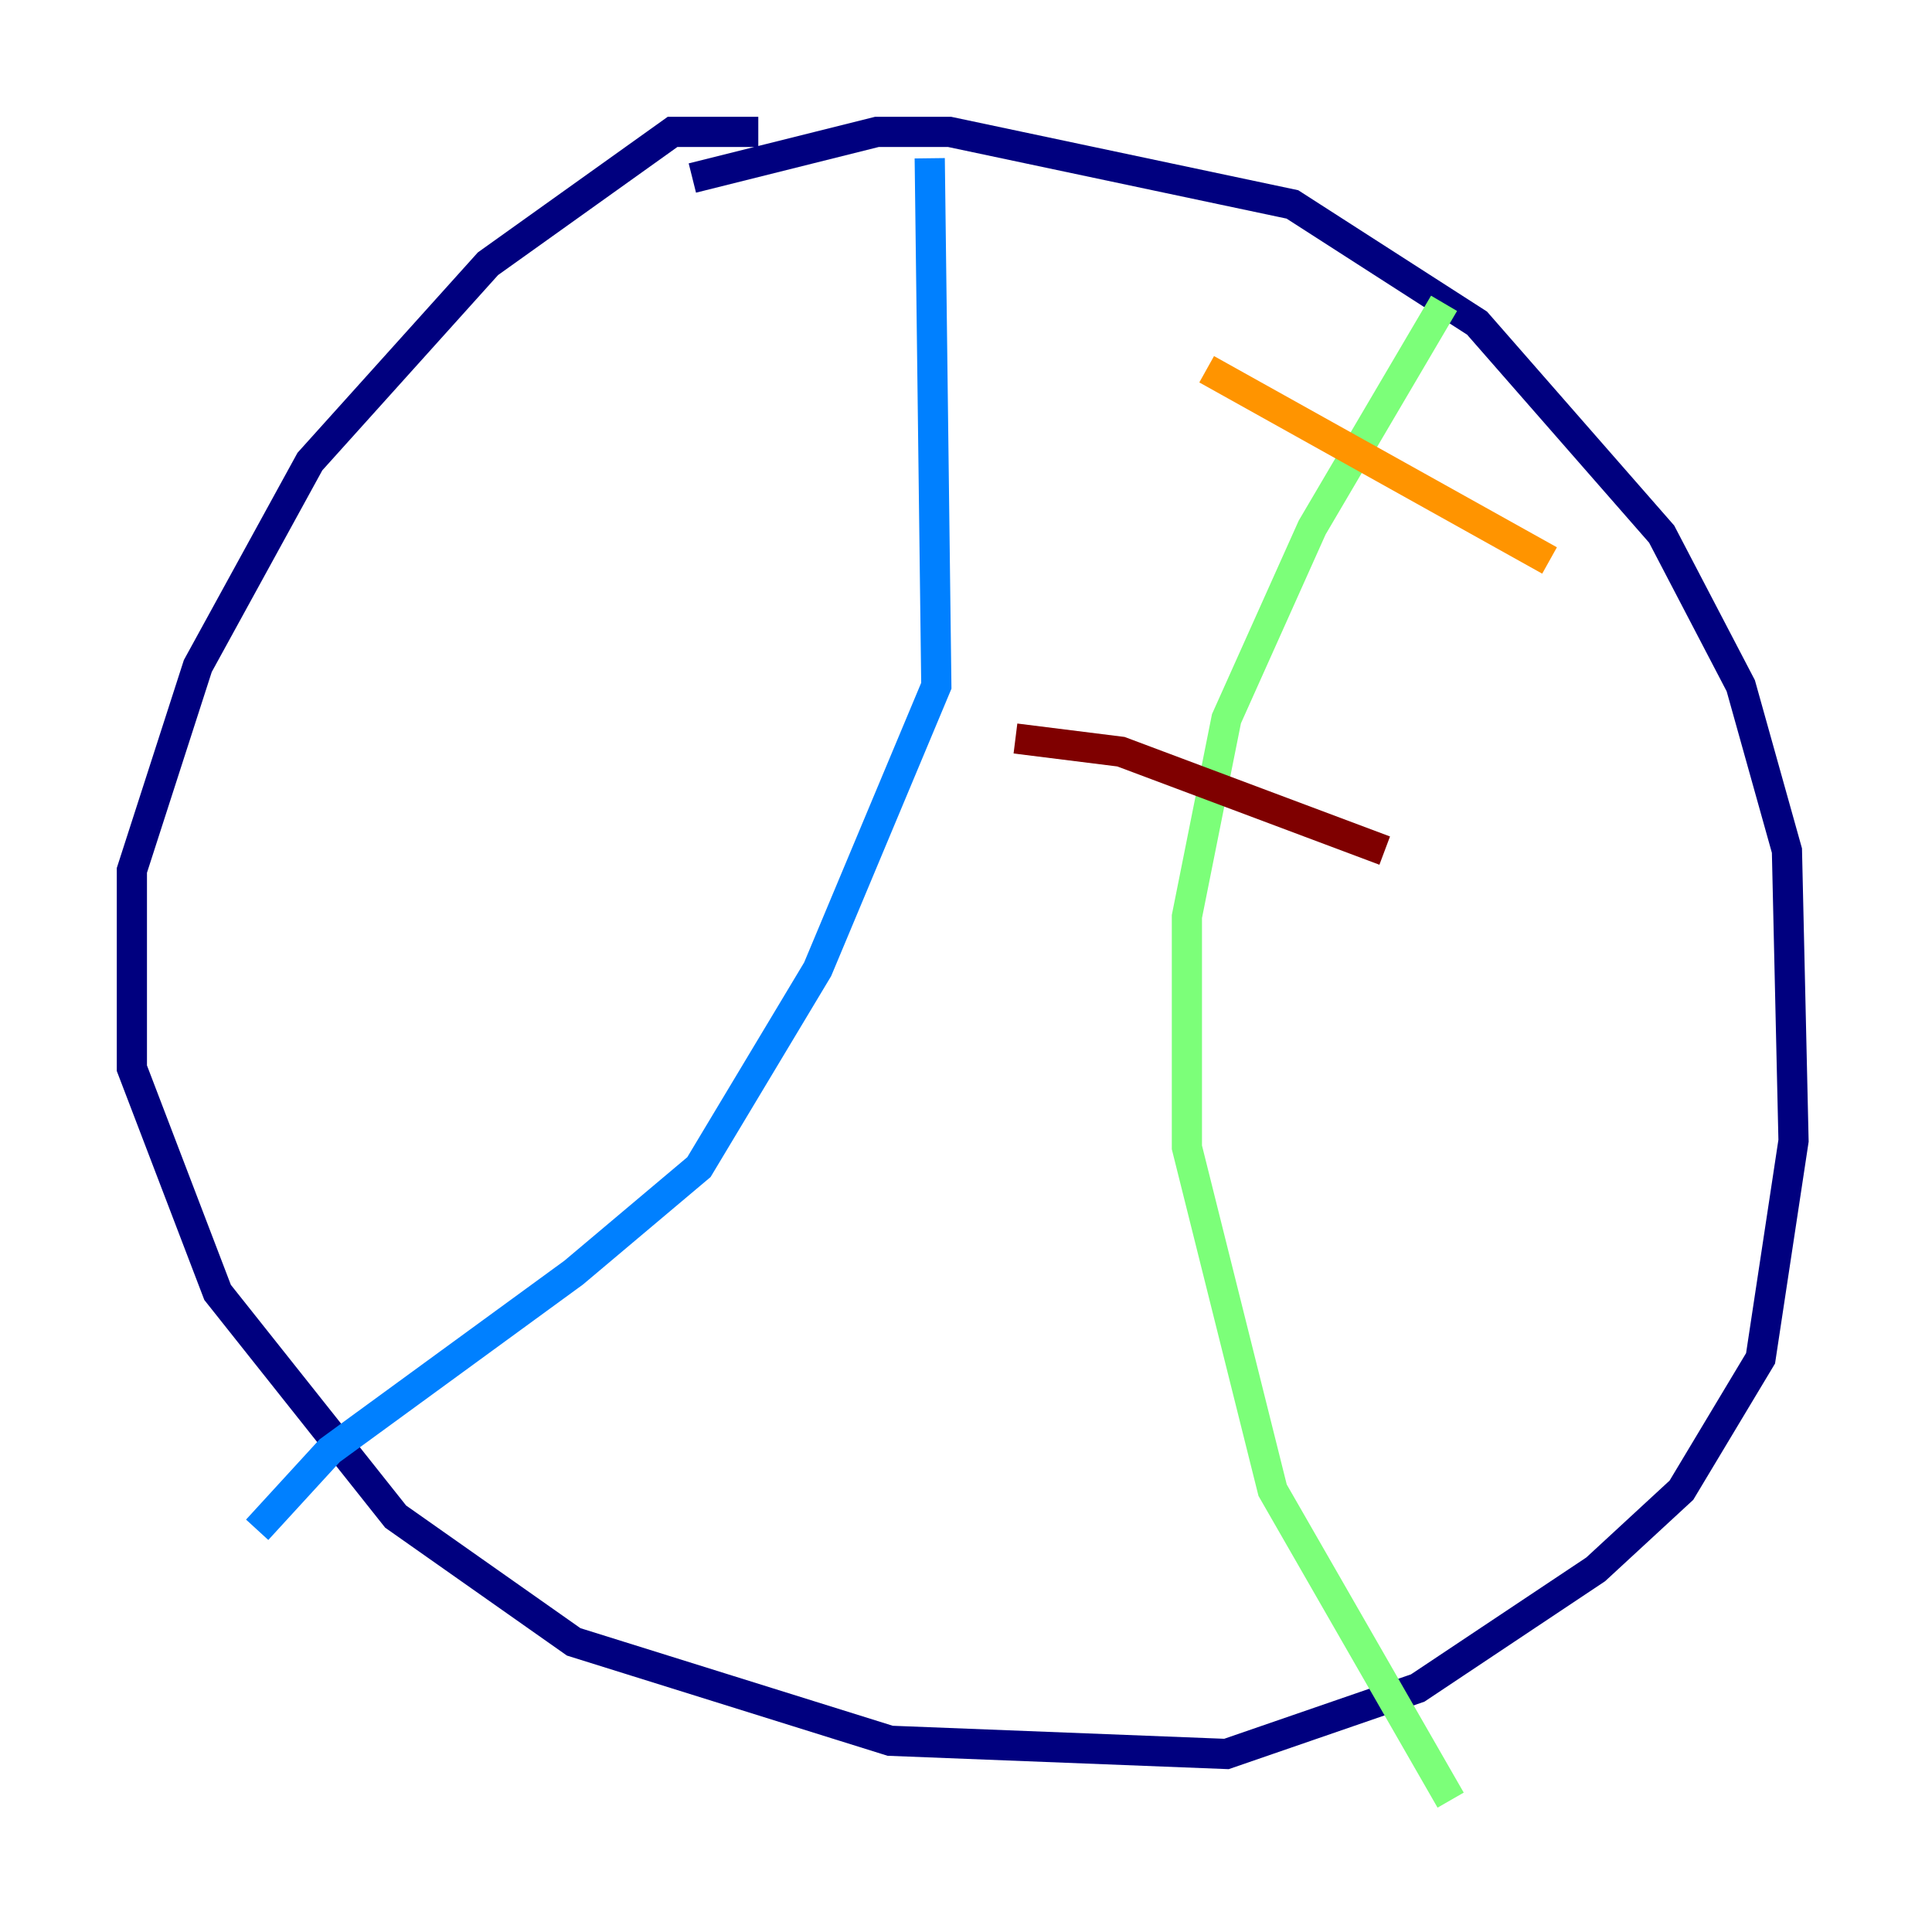 <?xml version="1.0" encoding="utf-8" ?>
<svg baseProfile="tiny" height="128" version="1.2" viewBox="0,0,128,128" width="128" xmlns="http://www.w3.org/2000/svg" xmlns:ev="http://www.w3.org/2001/xml-events" xmlns:xlink="http://www.w3.org/1999/xlink"><defs /><polyline fill="none" points="50.239,8.737 44.56,8.737 32.328,17.474 20.532,30.58 13.106,44.123 8.737,57.666 8.737,70.771 14.416,85.625 26.212,100.478 38.007,108.778 58.976,115.331 81.256,116.205 93.925,111.836 105.72,103.973 111.399,98.73 116.642,89.993 118.826,75.577 118.389,56.355 115.331,45.433 110.089,35.386 97.857,21.406 85.625,13.543 62.908,8.737 58.102,8.737 45.87,11.795" stroke="#00007f" stroke-width="2" /><polyline fill="none" points="61.597,10.485 62.034,45.433 54.171,64.218 46.307,77.324 38.007,84.314 21.843,96.109 17.038,101.352" stroke="#0080ff" stroke-width="2" /><polyline fill="none" points="95.672,20.096 86.935,34.949 81.256,47.618 78.635,60.724 78.635,76.014 84.314,98.73 96.109,119.263" stroke="#7cff79" stroke-width="2" /><polyline fill="none" points="79.945,24.464 102.662,37.133" stroke="#ff9400" stroke-width="2" /><polyline fill="none" points="67.276,48.928 74.266,49.802 91.741,56.355" stroke="#7f0000" stroke-width="2" /></svg>